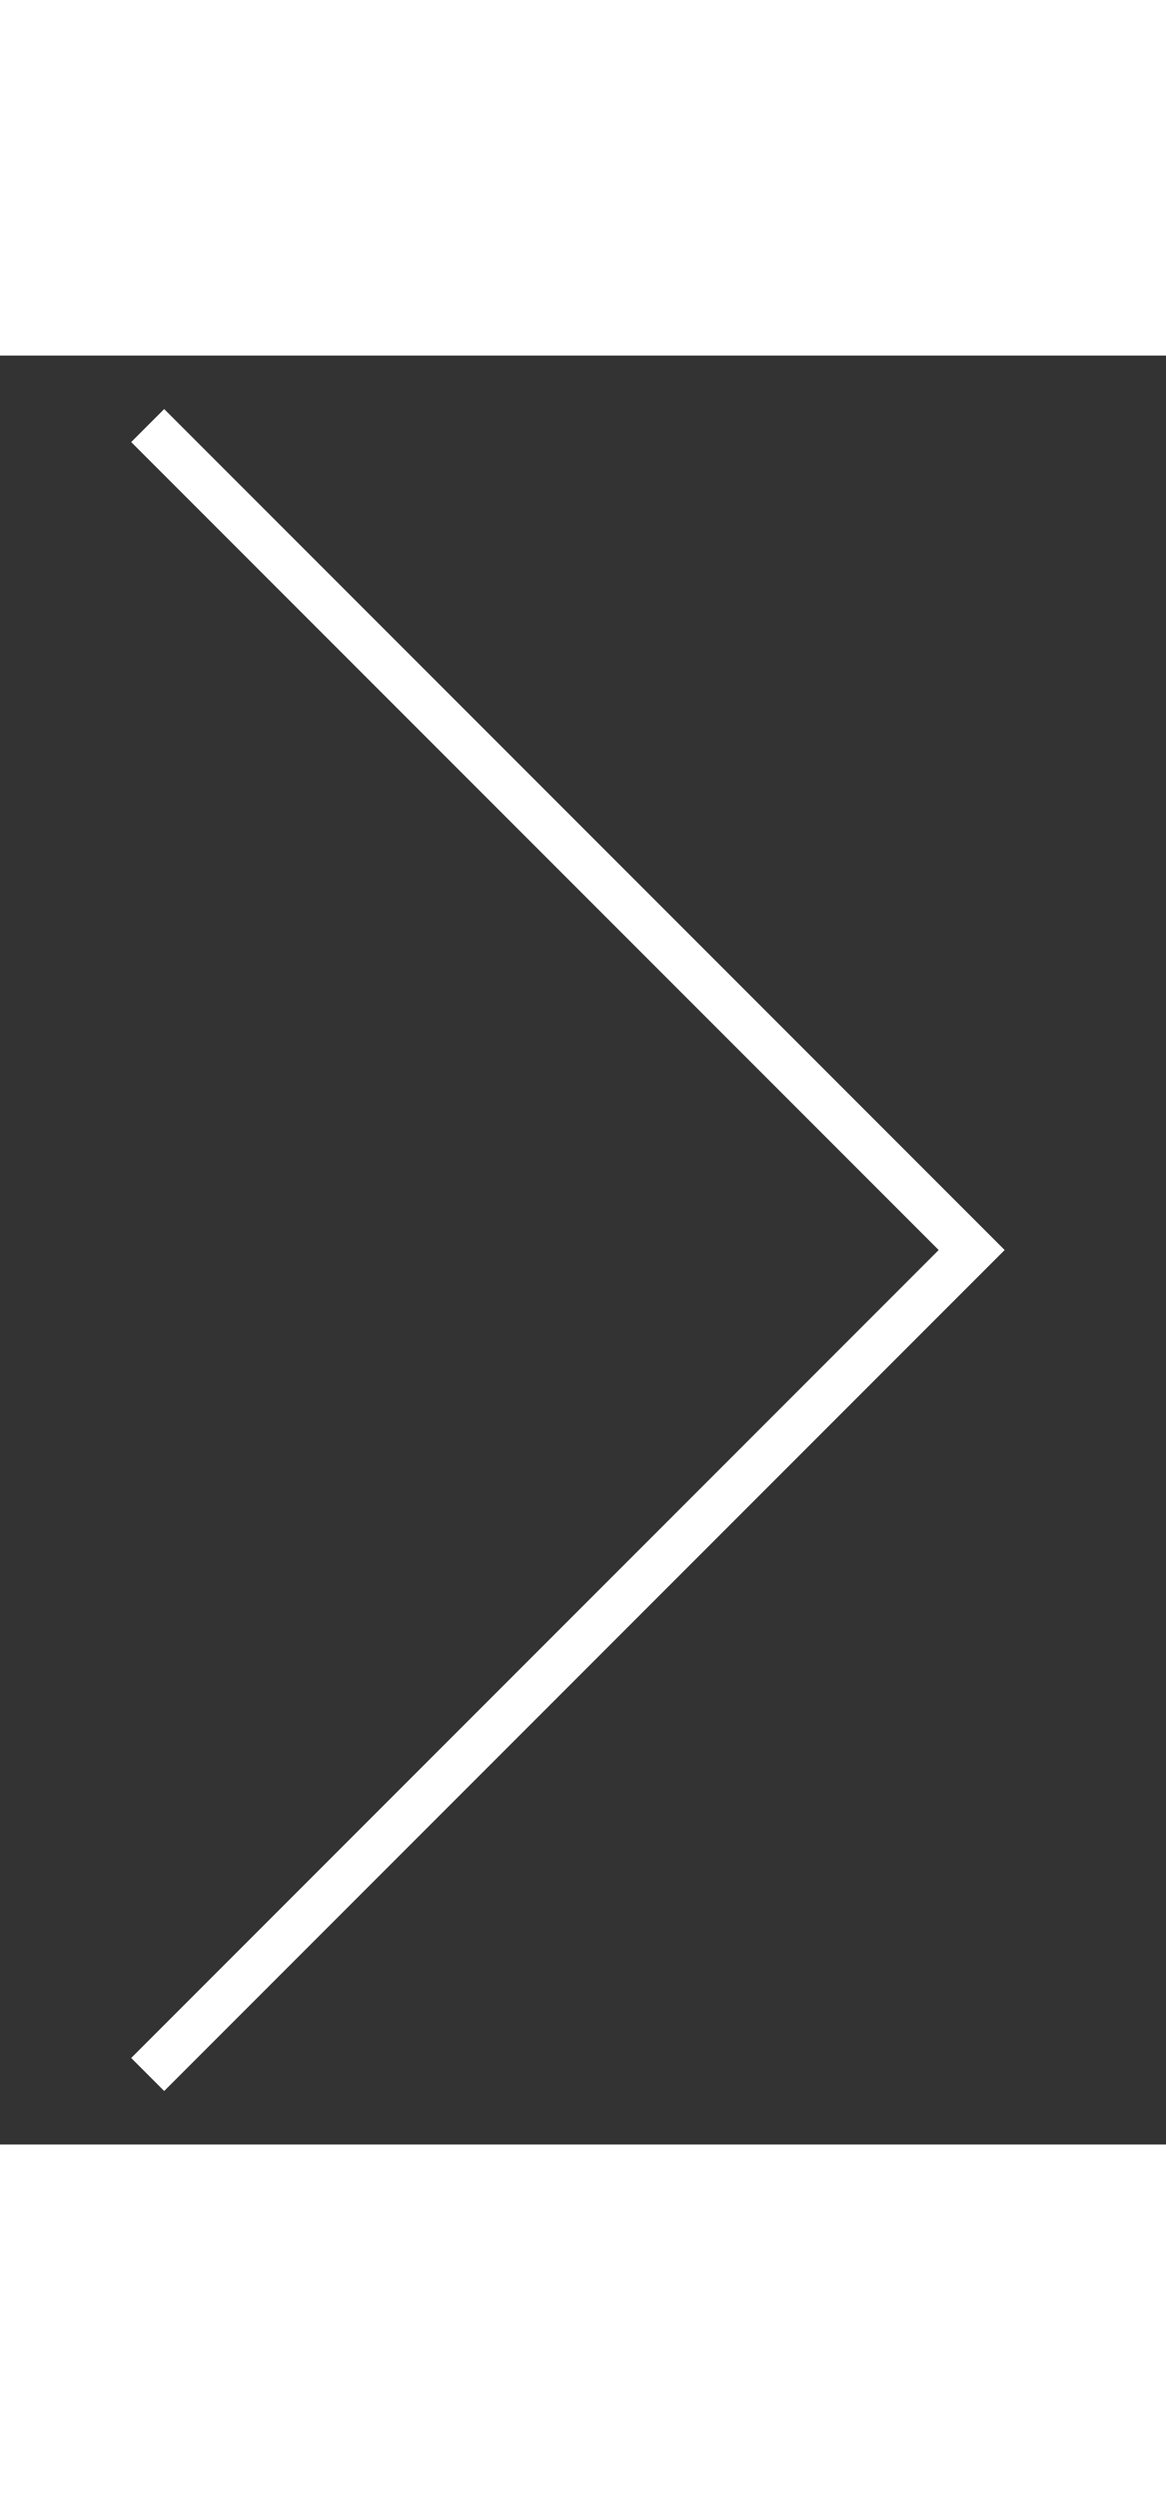 <svg version="1.1" xmlns="http://www.w3.org/2000/svg" xmlns:xlink="http://www.w3.org/1999/xlink" width="35" height="75" x="0px" y="0px"
	 viewBox="0 0 15 23" style="enable-background:new 0 0 15 23;" xml:space="preserve">
<rect x="0" y="0" width="15" height="23" fill="#333333" stroke="none"/>
<polyline class="st0" style="fill:none;stroke:#fff;stroke-width:0.6" points="1.9,22.1 12.5,11.5 1.9,0.9 "/>
</svg>